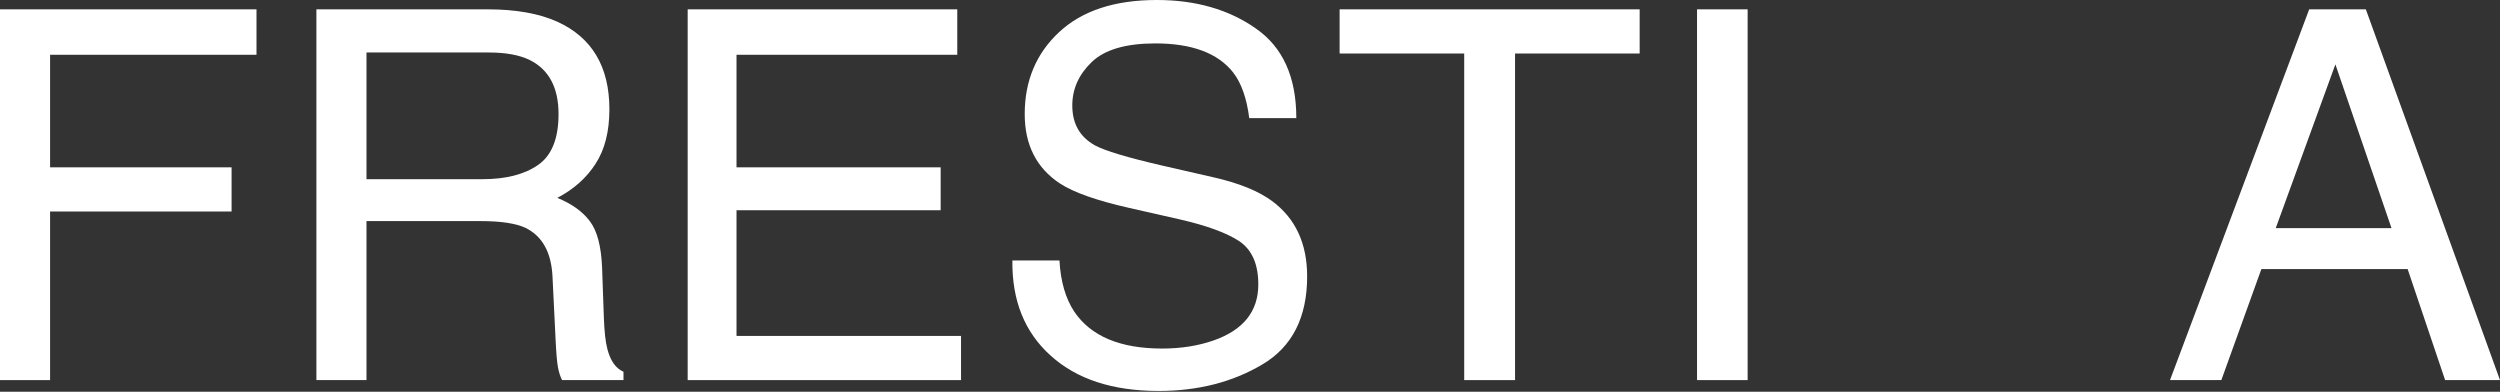 <svg width="1302" height="204" viewBox="0 0 1302 204" fill="none" xmlns="http://www.w3.org/2000/svg">
<rect x="0" y="0" width="1302" height="204" fill="#333333" stroke="none"/>
<path d="M0 4.863H133.582V28.523H26.087V87.147H120.604V110.149H26.087V197.954H0V4.863Z" fill="white"/>
<path d="M251.171 93.325C263.406 93.325 273.063 90.871 280.142 85.964C287.309 81.057 290.892 72.206 290.892 59.412C290.892 45.655 285.91 36.278 275.947 31.284C270.616 28.655 263.494 27.34 254.58 27.34H190.869V93.325H251.171ZM164.782 4.863H253.924C268.606 4.863 280.71 7.01 290.236 11.304C308.327 19.541 317.372 34.745 317.372 56.915C317.372 68.482 314.969 77.946 310.162 85.307C305.443 92.668 298.801 98.582 290.236 103.052C297.752 106.119 303.389 110.149 307.147 115.144C310.993 120.139 313.134 128.245 313.571 139.461L314.488 165.356C314.75 172.716 315.362 178.193 316.324 181.786C317.897 187.92 320.693 191.863 324.713 193.616V197.954H292.727C291.853 196.289 291.154 194.142 290.63 191.513C290.105 188.884 289.668 183.802 289.319 176.265L287.746 144.062C287.134 131.443 282.458 122.987 273.719 118.693C268.737 116.327 260.916 115.144 250.254 115.144H190.869V197.954H164.782V4.863Z" fill="white"/>
<path d="M358.142 4.863H498.541V28.523H383.573V87.147H489.889V109.492H383.573V174.951H500.507V197.954H358.142V4.863Z" fill="white"/>
<path d="M551.764 135.649C552.376 146.603 554.954 155.497 559.498 162.332C568.15 175.126 583.401 181.523 605.249 181.523C615.037 181.523 623.951 180.121 631.992 177.317C647.548 171.884 655.326 162.157 655.326 148.137C655.326 137.621 652.049 130.129 645.494 125.66C638.852 121.278 628.452 117.466 614.294 114.224L588.207 108.309C571.165 104.454 559.105 100.204 552.026 95.559C539.791 87.497 533.673 75.448 533.673 59.412C533.673 42.062 539.66 27.822 551.633 16.693C563.606 5.564 580.56 0 602.496 0C622.684 0 639.814 4.907 653.884 14.722C668.042 24.448 675.121 40.046 675.121 61.516H650.607C649.296 51.175 646.499 43.245 642.217 37.724C634.264 27.647 620.762 22.608 601.71 22.608C586.328 22.608 575.273 25.851 568.544 32.335C561.814 38.82 558.449 46.356 558.449 54.943C558.449 64.407 562.382 71.33 570.248 75.711C575.404 78.516 587.071 82.021 605.249 86.227L632.254 92.405C645.276 95.384 655.326 99.459 662.405 104.629C674.64 113.655 680.758 126.755 680.758 143.93C680.758 165.312 672.98 180.603 657.423 189.804C641.955 199.005 623.951 203.606 603.414 203.606C579.468 203.606 560.722 197.472 547.176 185.204C533.629 173.023 526.987 156.505 527.25 135.649H551.764Z" fill="white"/>
<path d="M853.93 4.863V27.866H789.039V197.954H762.559V27.866H697.669V4.863H853.93Z" fill="white"/>
<path d="M883.818 4.863H910.168V197.954H883.818V4.863Z" fill="white"/>
<path d="M1245.5 118.825L1216.27 33.518L1185.2 118.825H1245.5ZM1202.63 4.863H1232.13L1302 197.954H1273.42L1253.89 140.119H1177.73L1156.88 197.954H1130.14L1202.63 4.863Z" fill="white"/>
</svg>
